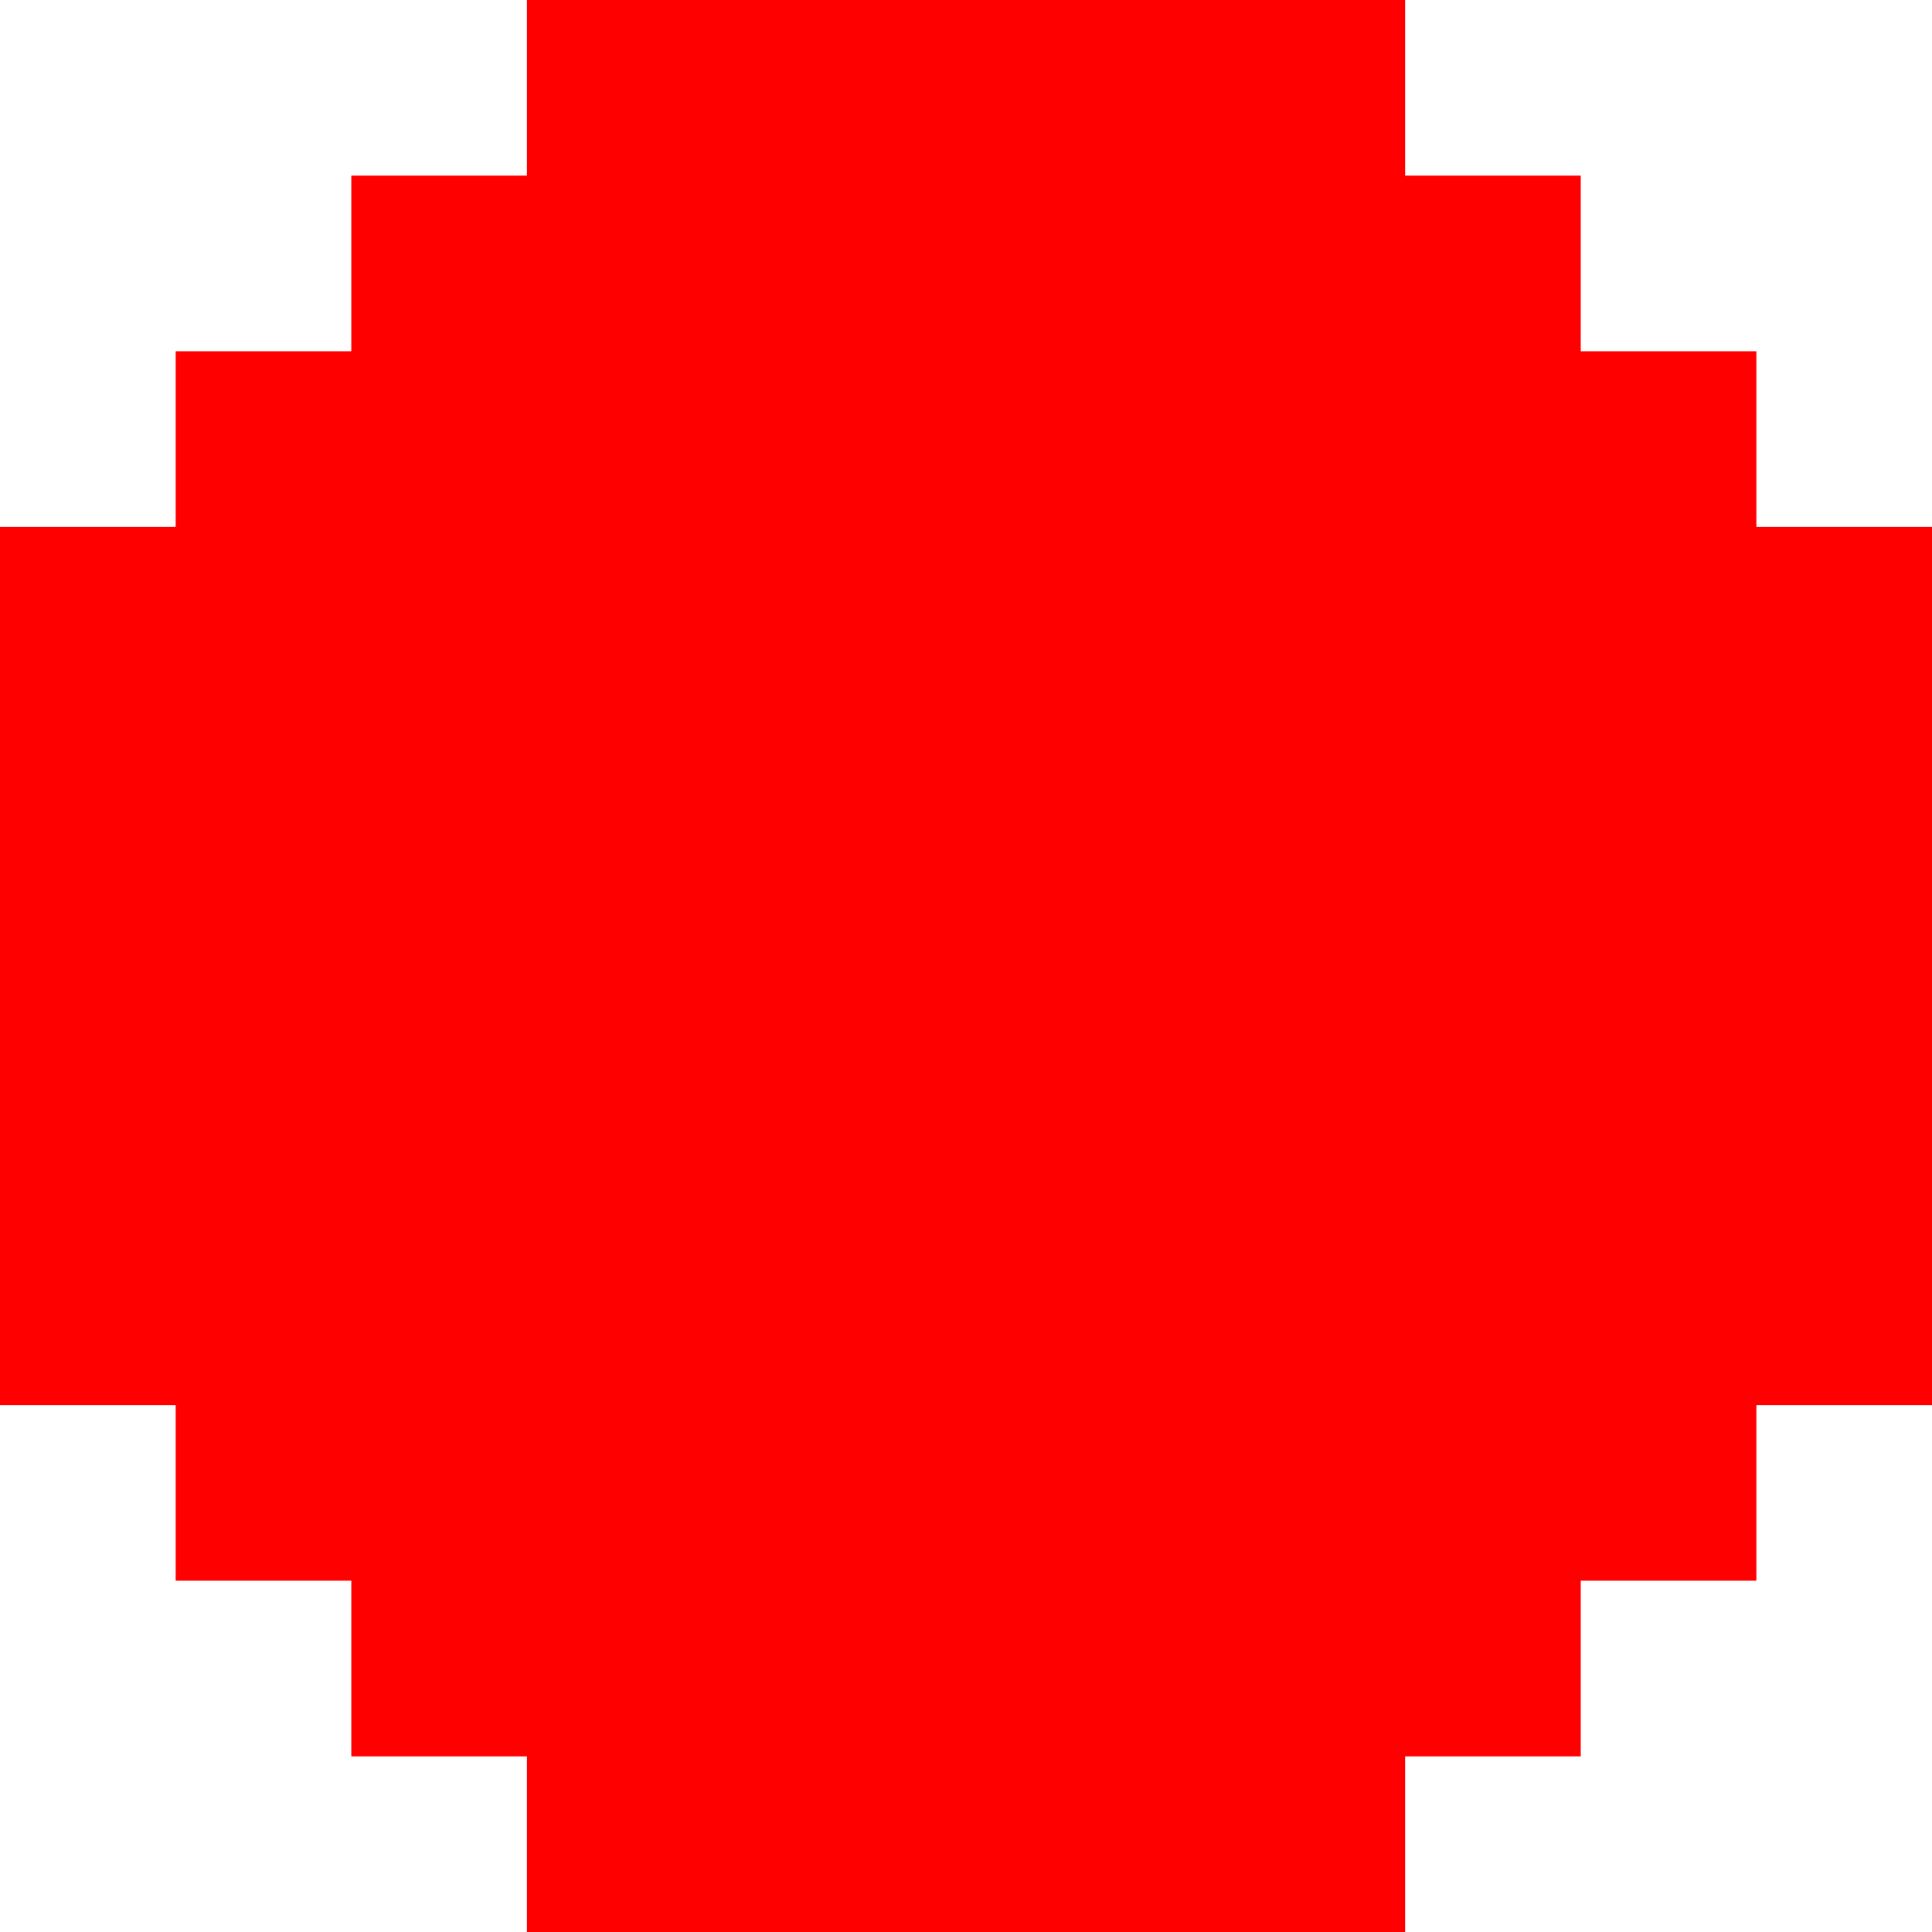 <?xml version="1.0" encoding="UTF-8"?>
<svg id="_レイヤー_2" data-name="レイヤー_2" xmlns="http://www.w3.org/2000/svg" viewBox="0 0 423.08 423.08">
  <defs>
    <style>
      .cls-1 {
        fill: red;
      }
    </style>
  </defs>
  <g id="_レイヤー_1-2" data-name="レイヤー_1">
    <polygon class="cls-1" points="384.62 115.39 384.62 76.92 346.16 76.92 346.16 38.46 307.7 38.46 307.7 0 269.23 0 230.77 0 192.31 0 153.85 0 115.39 0 115.39 38.46 76.93 38.46 76.93 76.92 38.47 76.92 38.47 115.39 0 115.39 0 153.85 0 192.31 0 230.77 0 269.23 0 307.69 38.47 307.69 38.47 346.15 76.93 346.15 76.93 384.62 115.39 384.62 115.39 423.08 153.85 423.08 192.31 423.08 230.77 423.08 269.23 423.08 307.7 423.08 307.7 384.62 346.16 384.62 346.16 346.15 384.62 346.15 384.62 307.69 423.08 307.69 423.08 269.23 423.08 230.77 423.08 192.31 423.08 153.85 423.08 115.39 384.62 115.39"/>
  </g>
</svg>